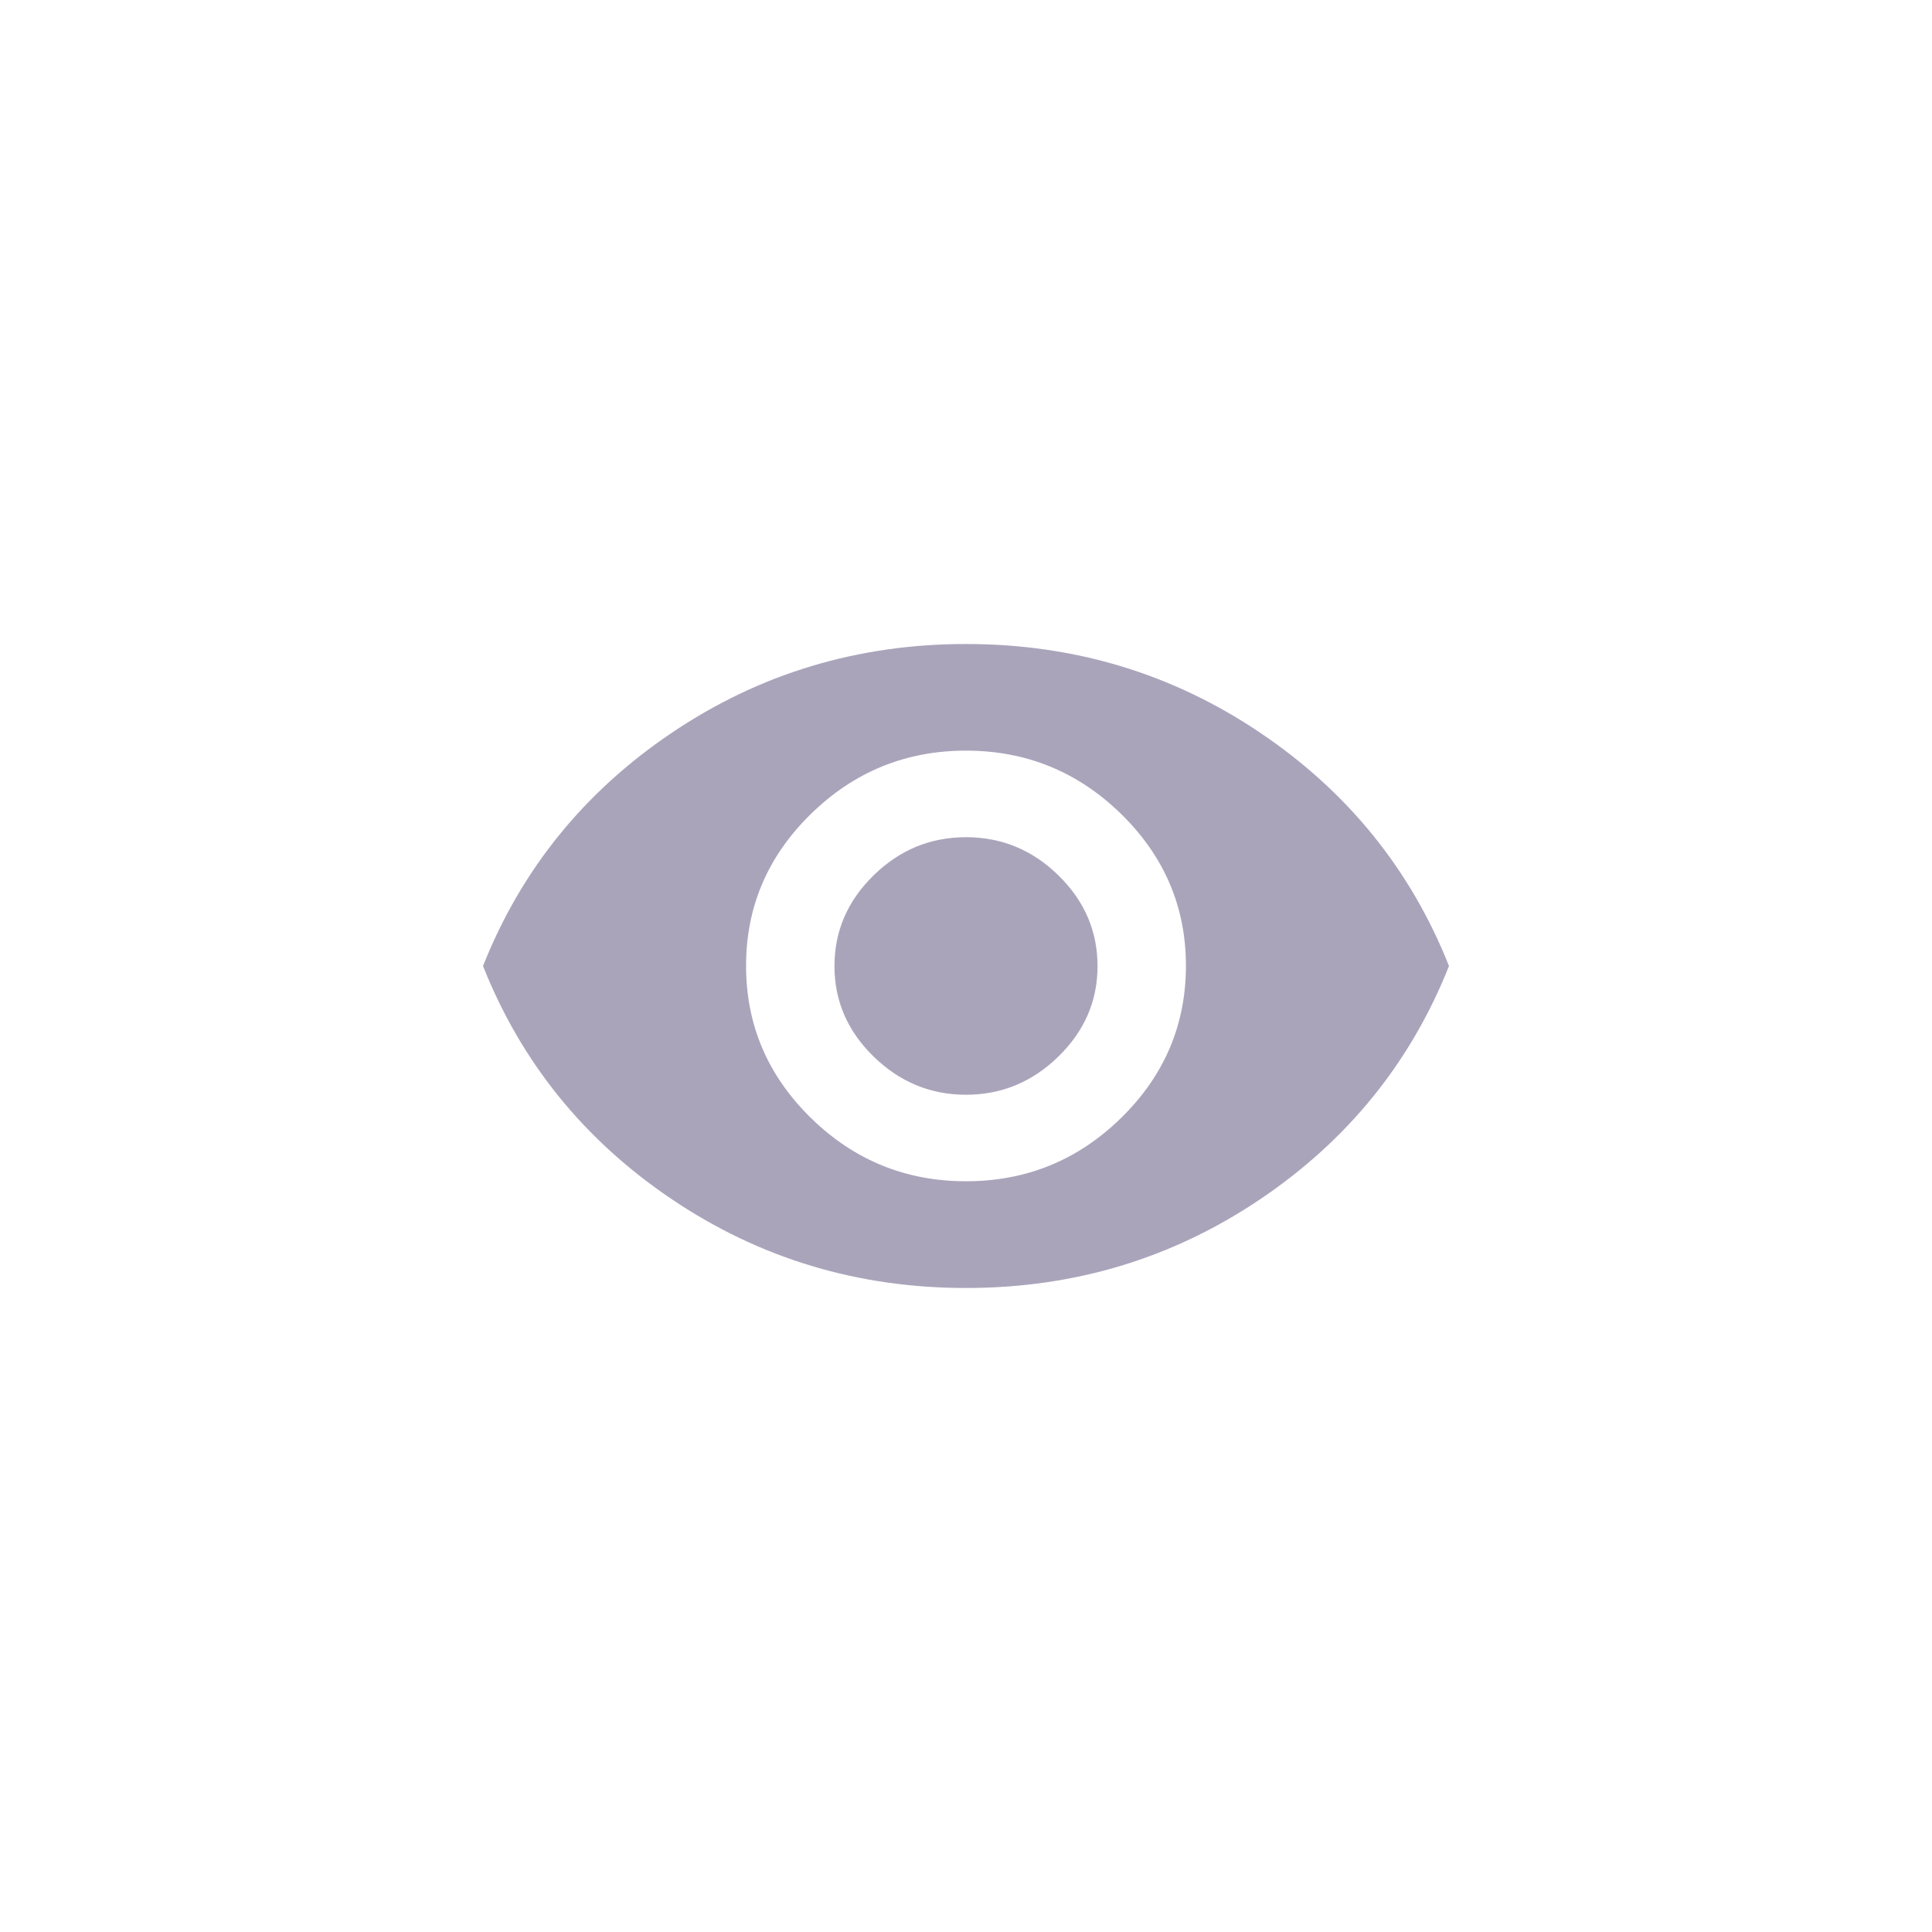 <?xml version="1.0" encoding="UTF-8"?>
<svg width="36px" height="36px" viewBox="0 0 36 36" version="1.1" xmlns="http://www.w3.org/2000/svg" xmlns:xlink="http://www.w3.org/1999/xlink">
    <!-- Generator: Sketch 63.1 (92452) - https://sketch.com -->
    <g id="页面-1" stroke="none" strokeWidth="1" fill="none" fillRule="evenodd">
        <g id="Sprites_img" transform="translate(0, -72)">
            <g id="编组-5" transform="translate(0, 72)">
                <rect id="矩形" x="0" y="0" width="36" height="36"></rect>
                <path d="M18,15.6 C18.664,15.6 19.238,15.837 19.723,16.312 C20.208,16.787 20.45,17.35 20.451,17.999 C20.452,18.649 20.209,19.211 19.723,19.686 C19.237,20.161 18.663,20.399 18,20.399 C17.337,20.399 16.763,20.161 16.277,19.686 C15.791,19.211 15.548,18.649 15.549,17.999 C15.55,17.35 15.792,16.787 16.277,16.312 C16.762,15.837 17.336,15.6 18,15.6 L18,15.6 Z M18,22.011 C19.124,22.011 20.087,21.618 20.891,20.83 C21.695,20.042 22.097,19.099 22.098,17.999 C22.099,16.9 21.696,15.956 20.891,15.168 C20.086,14.381 19.122,13.987 18,13.987 C16.877,13.987 15.914,14.381 15.109,15.168 C14.304,15.956 13.901,16.9 13.902,17.999 C13.903,19.099 14.305,20.042 15.109,20.83 C15.913,21.618 16.876,22.011 18,22.011 L18,22.011 Z M18,12 C20.017,12 21.842,12.55 23.476,13.65 C25.11,14.75 26.285,16.2 27,18 C26.285,19.8 25.11,21.25 23.476,22.35 C21.842,23.45 20.017,24 18,24 C15.983,24 14.158,23.45 12.524,22.35 C10.89,21.25 9.715,19.8 9,18 C9.715,16.2 10.89,14.75 12.524,13.65 C14.158,12.55 15.983,12 18,12 L18,12 Z" id="形状" fill="#AAA4BB" fillRule="nonzero"></path>
            </g>
        </g>
    </g>
</svg>